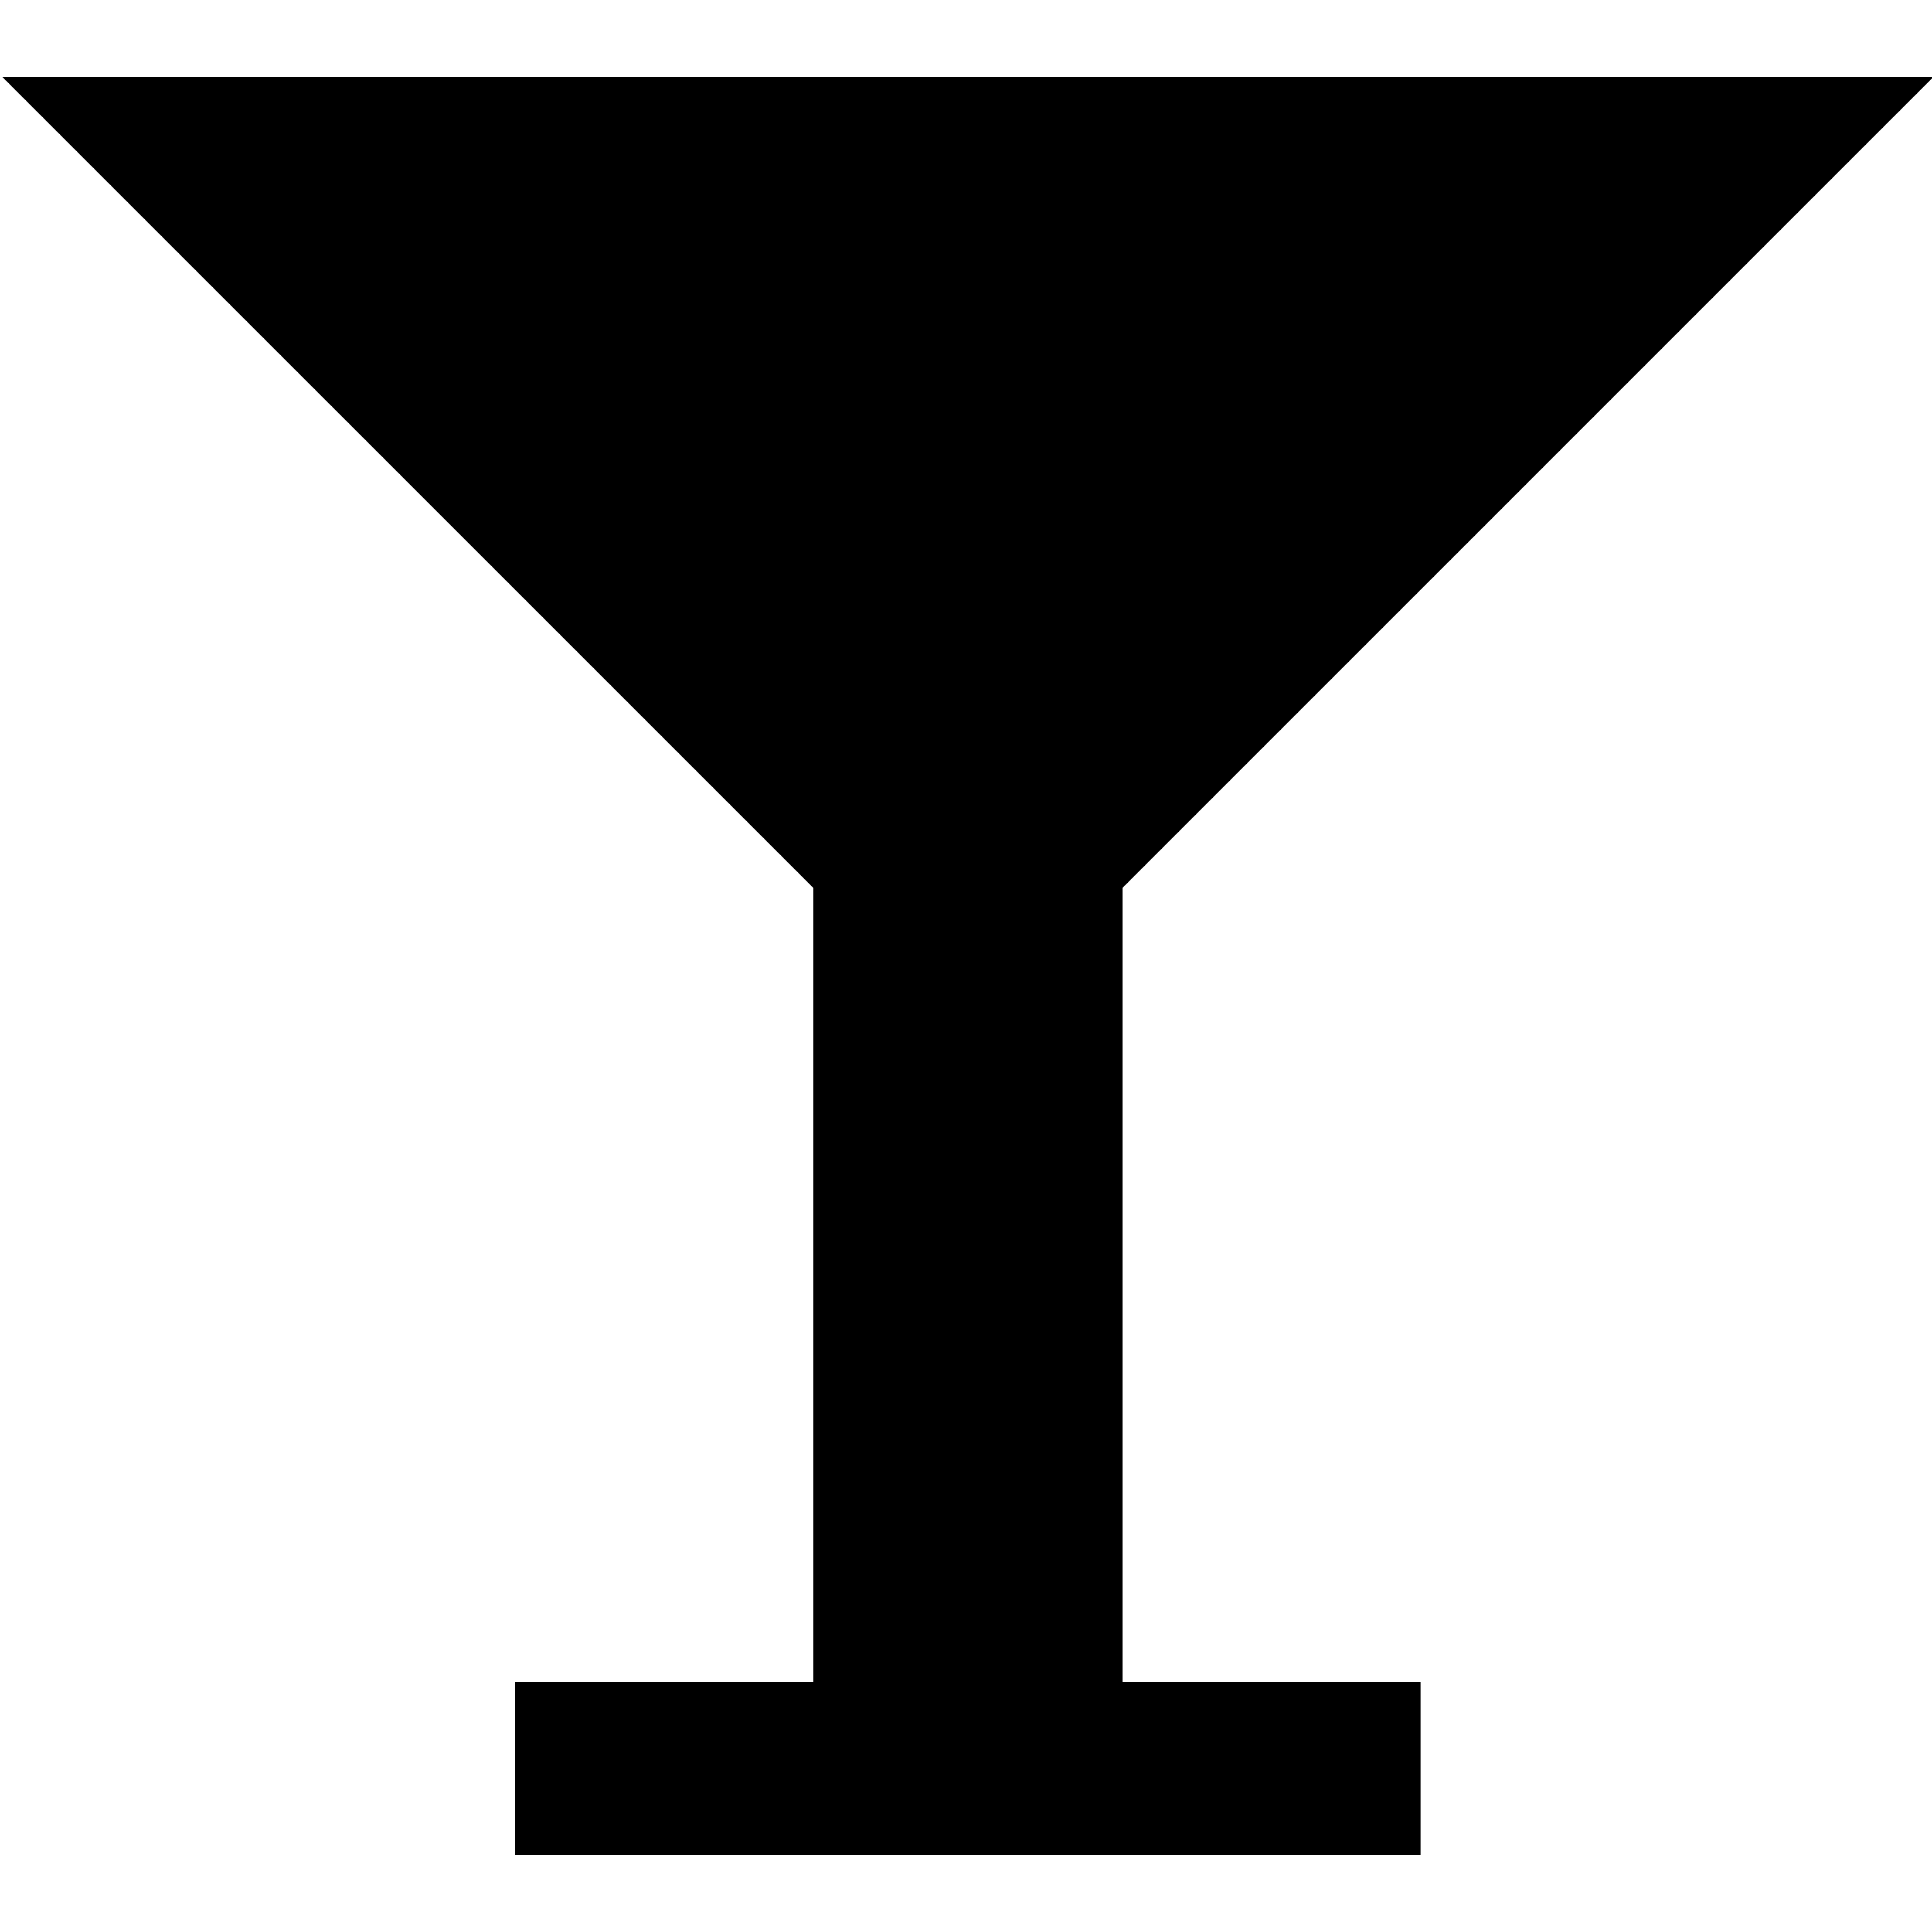 <svg viewBox="0 0 512 512" xmlns="http://www.w3.org/2000/svg">
<g transform="translate(-374.218,-62.236)">
<path d="m374.707,82.514 215.01,215 0,210.569 -79.062,0 0,45.876 240.114,0 0,-45.876 -79.062,0 0,-210.569L886.707,82.514z"/>
</g>
</svg>

